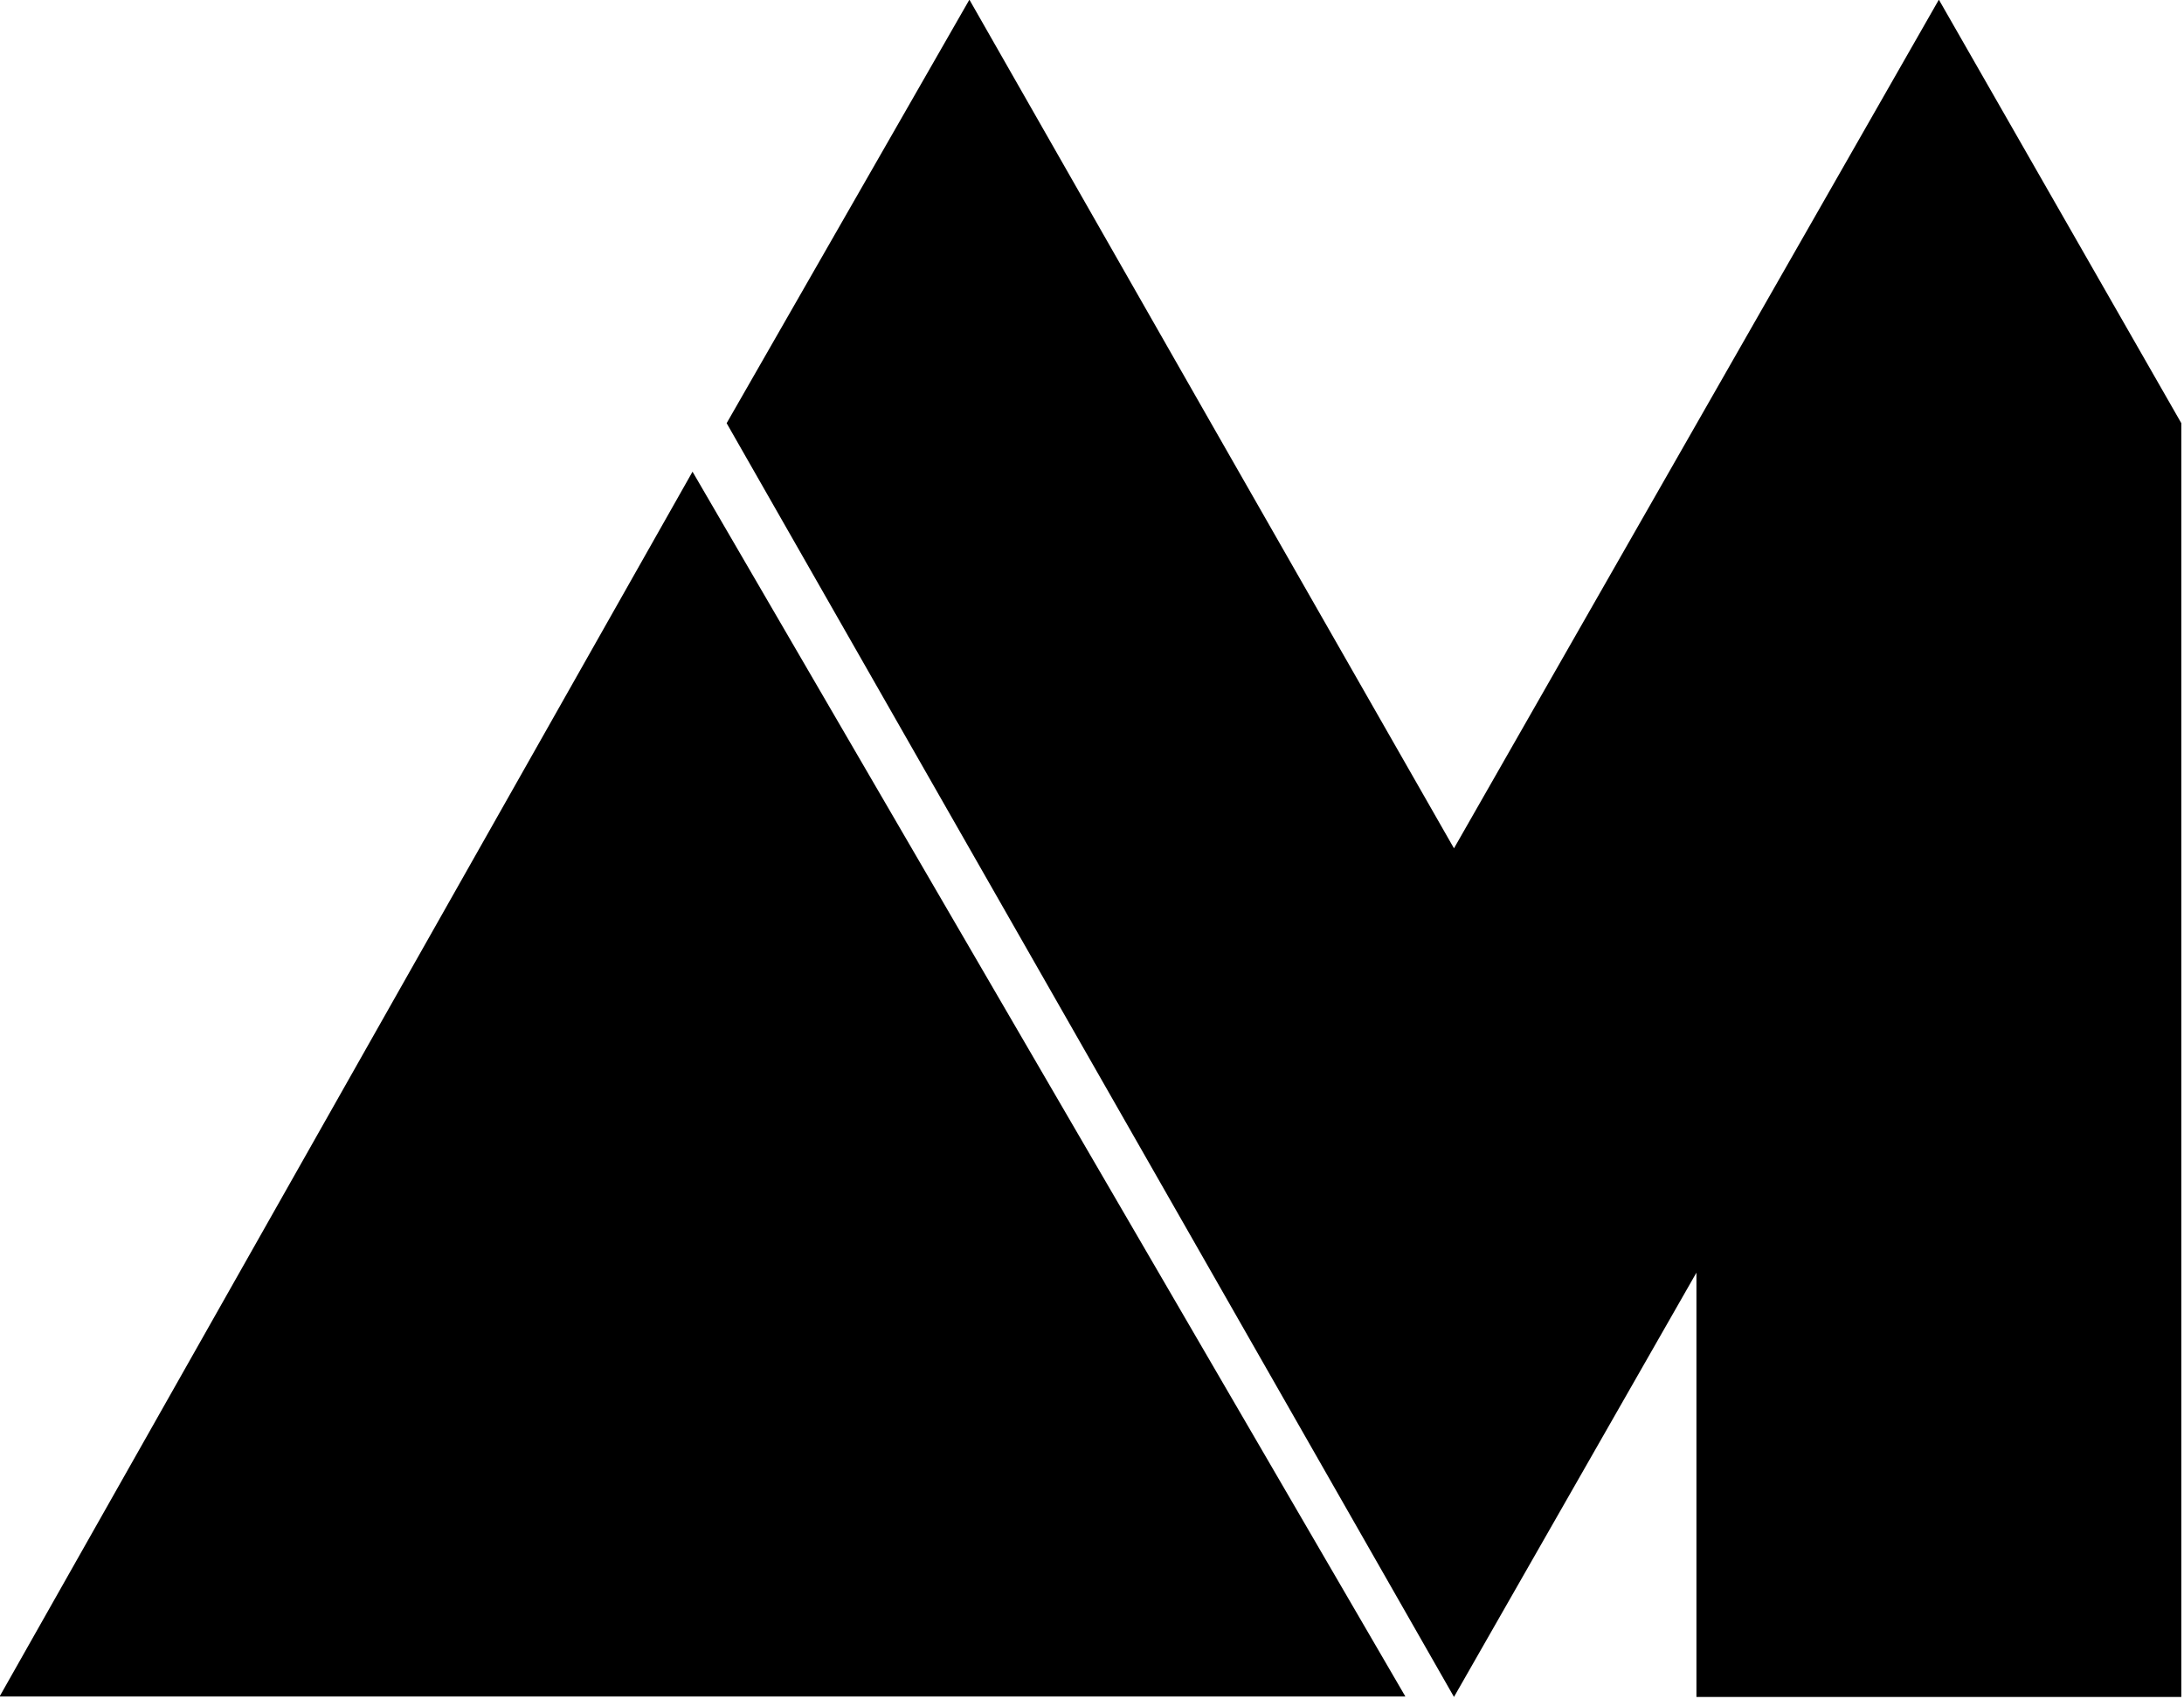 <?xml version="1.0" encoding="UTF-8" standalone="no"?>
<!DOCTYPE svg PUBLIC "-//W3C//DTD SVG 1.1//EN" "http://www.w3.org/Graphics/SVG/1.1/DTD/svg11.dtd">
<svg width="100%" height="100%" viewBox="0 0 1595 1241" version="1.1" xmlns="http://www.w3.org/2000/svg" xmlns:xlink="http://www.w3.org/1999/xlink" xml:space="preserve" xmlns:serif="http://www.serif.com/" style="fill-rule:evenodd;clip-rule:evenodd;stroke-linejoin:round;stroke-miterlimit:2;">
    <g transform="matrix(1,0,0,1,-384.021,-561.024)">
        <g transform="matrix(1.438,0,0,1.655,-272.966,-239.381)">
            <g transform="matrix(1,0,0,1,-37.66,53.212)">
                <g transform="matrix(0.695,0,0,0.604,440.635,148.838)">
                    <path d="M962.875,775.984L1140.04,1086.02L1494.37,465.945L1671.54,775.394L1671.54,1706.1L1317.21,1706.1L1317.21,1396.06L1140.04,1706.06L785.935,1086.02L608.545,775.394L785.935,465.945L962.875,775.984Z"/>
                </g>
                <g transform="matrix(0.695,0,0,0.604,243.402,145.11)">
                    <path d="M1388.3,1711.9L361.062,1711.9L867.4,816.998L1388.3,1711.9Z"/>
                </g>
            </g>
        </g>
    </g>
</svg>
